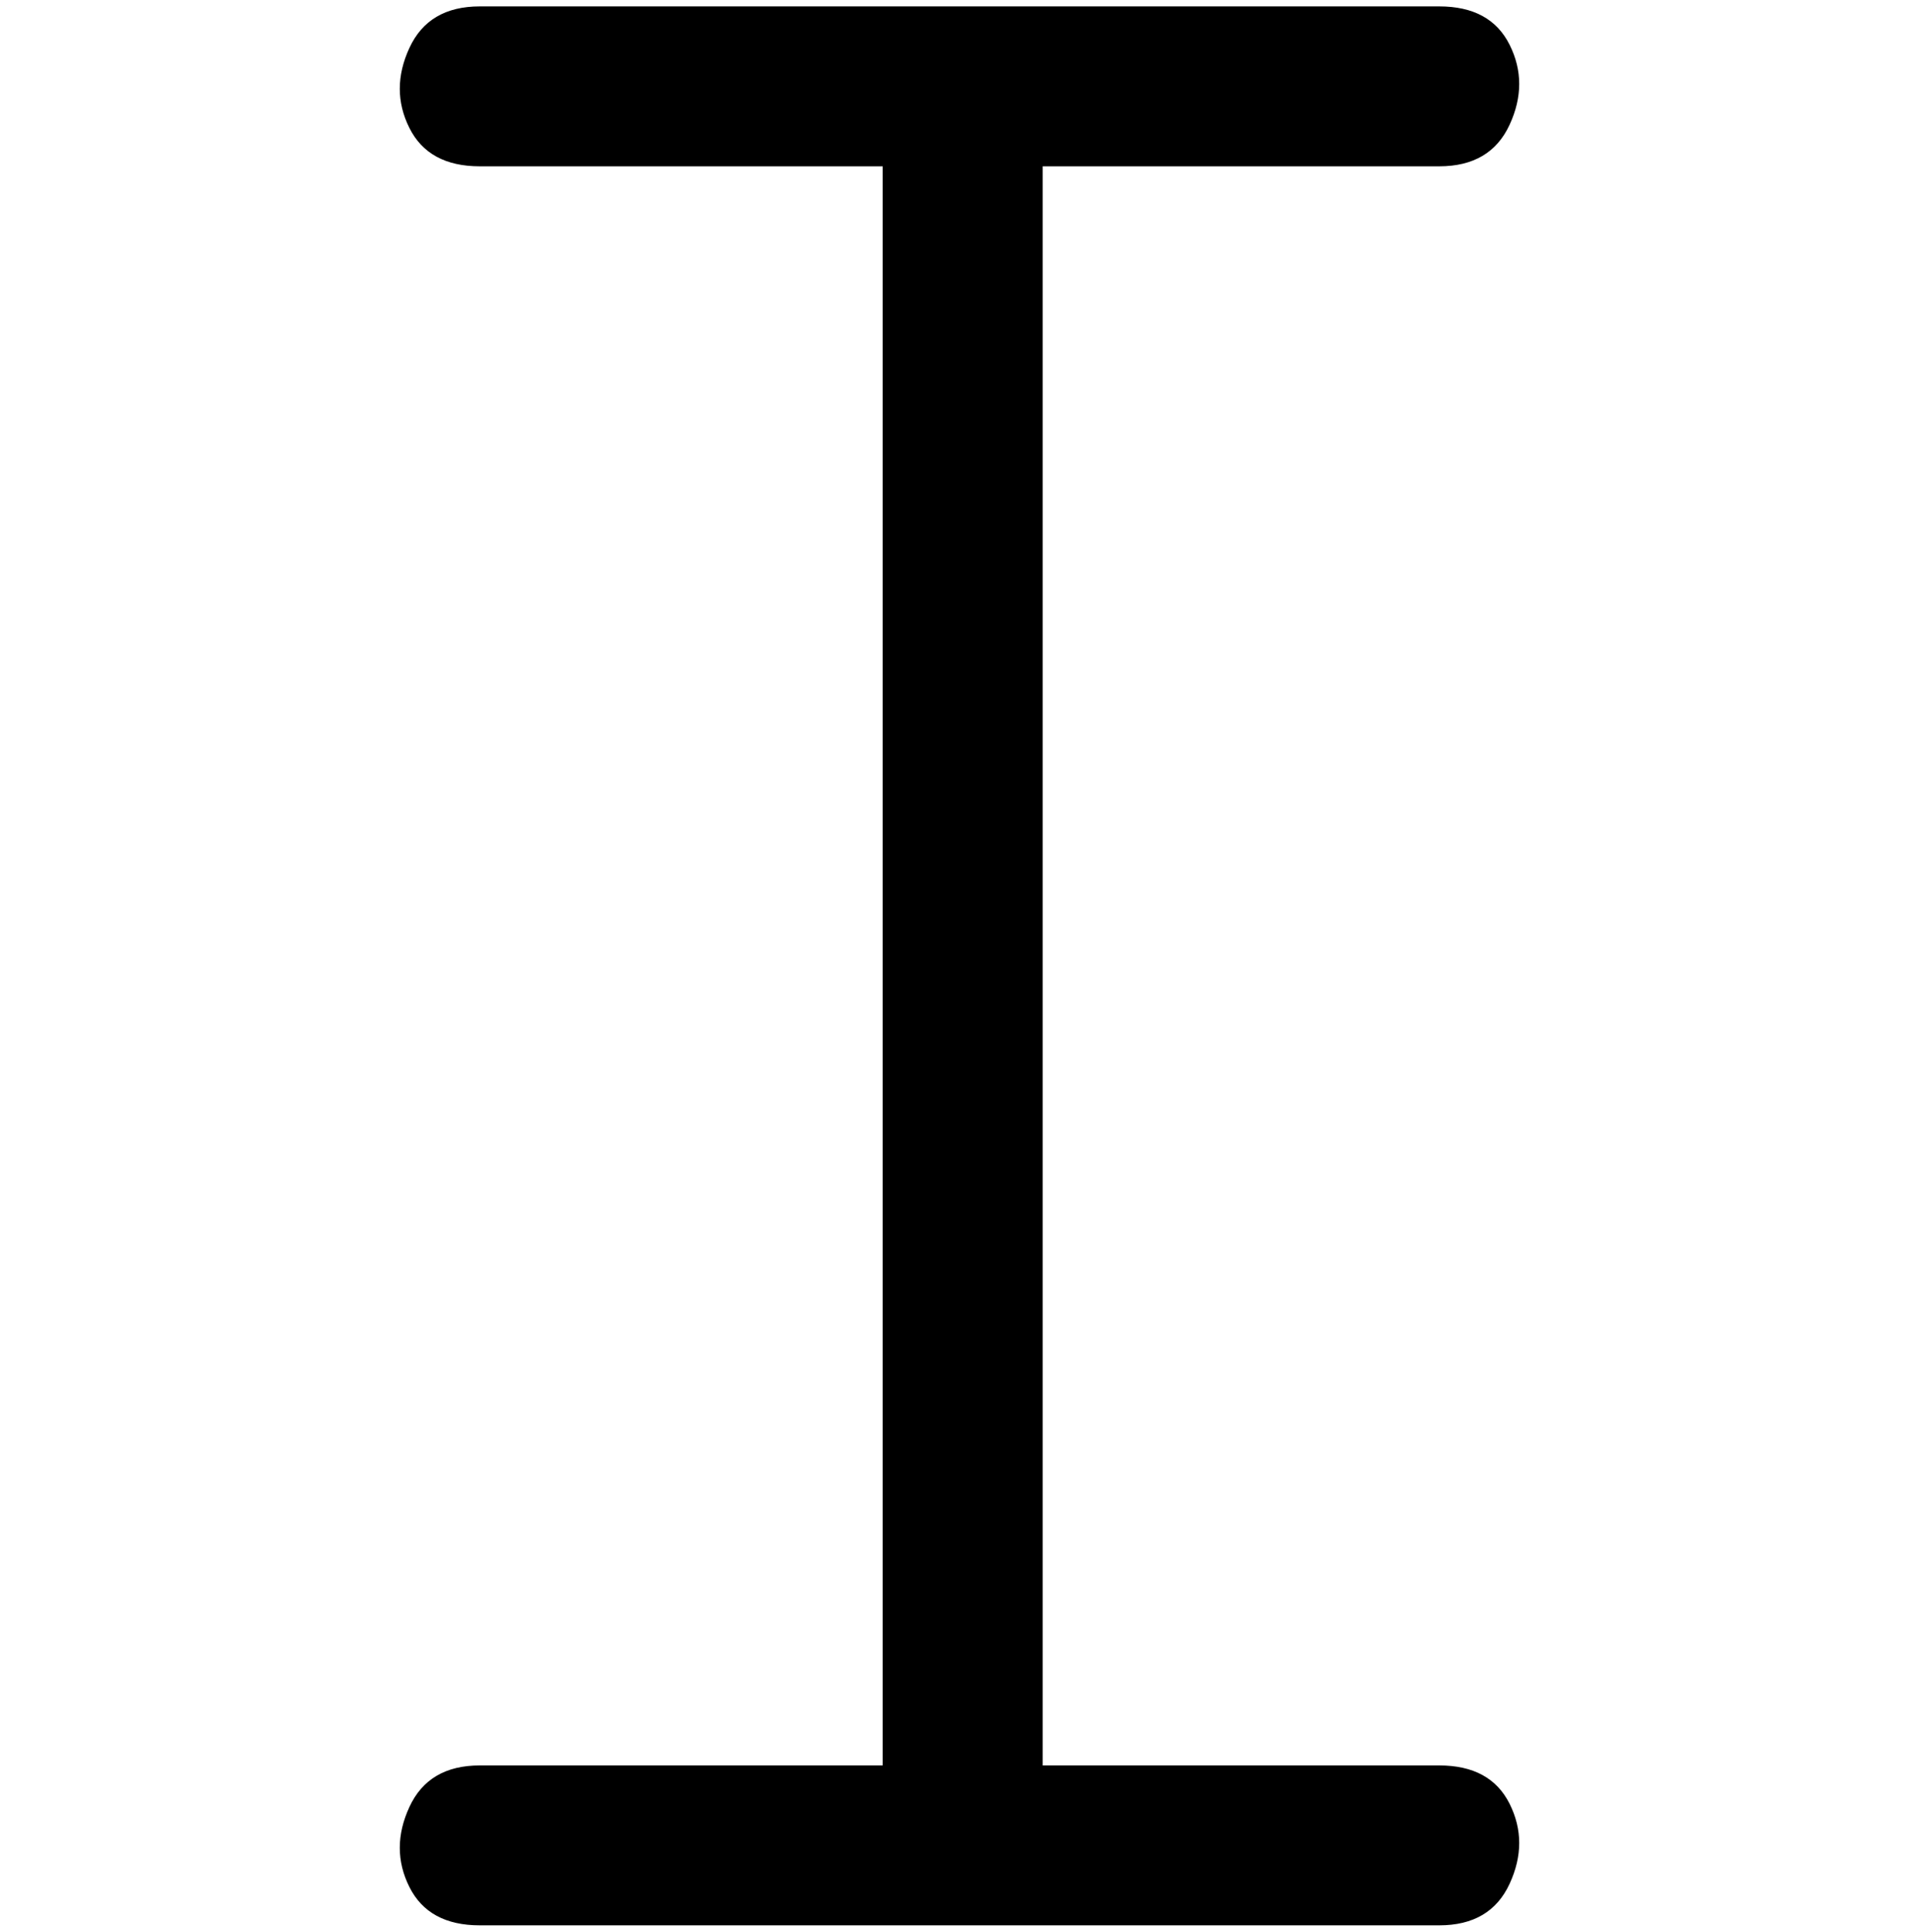 <svg viewBox="0 0 300 302.001" xmlns="http://www.w3.org/2000/svg"><path d="M225 276h-62V26h62q8 0 11-6.5T236 7q-3-6-11-6H75q-8 0-11 6.5T64 20q3 6 11 6h63v250H75q-8 0-11 6.5t0 12.5q3 6 11 6h150q8 0 11-6.5t0-12.5q-3-6-11-6z"/></svg>